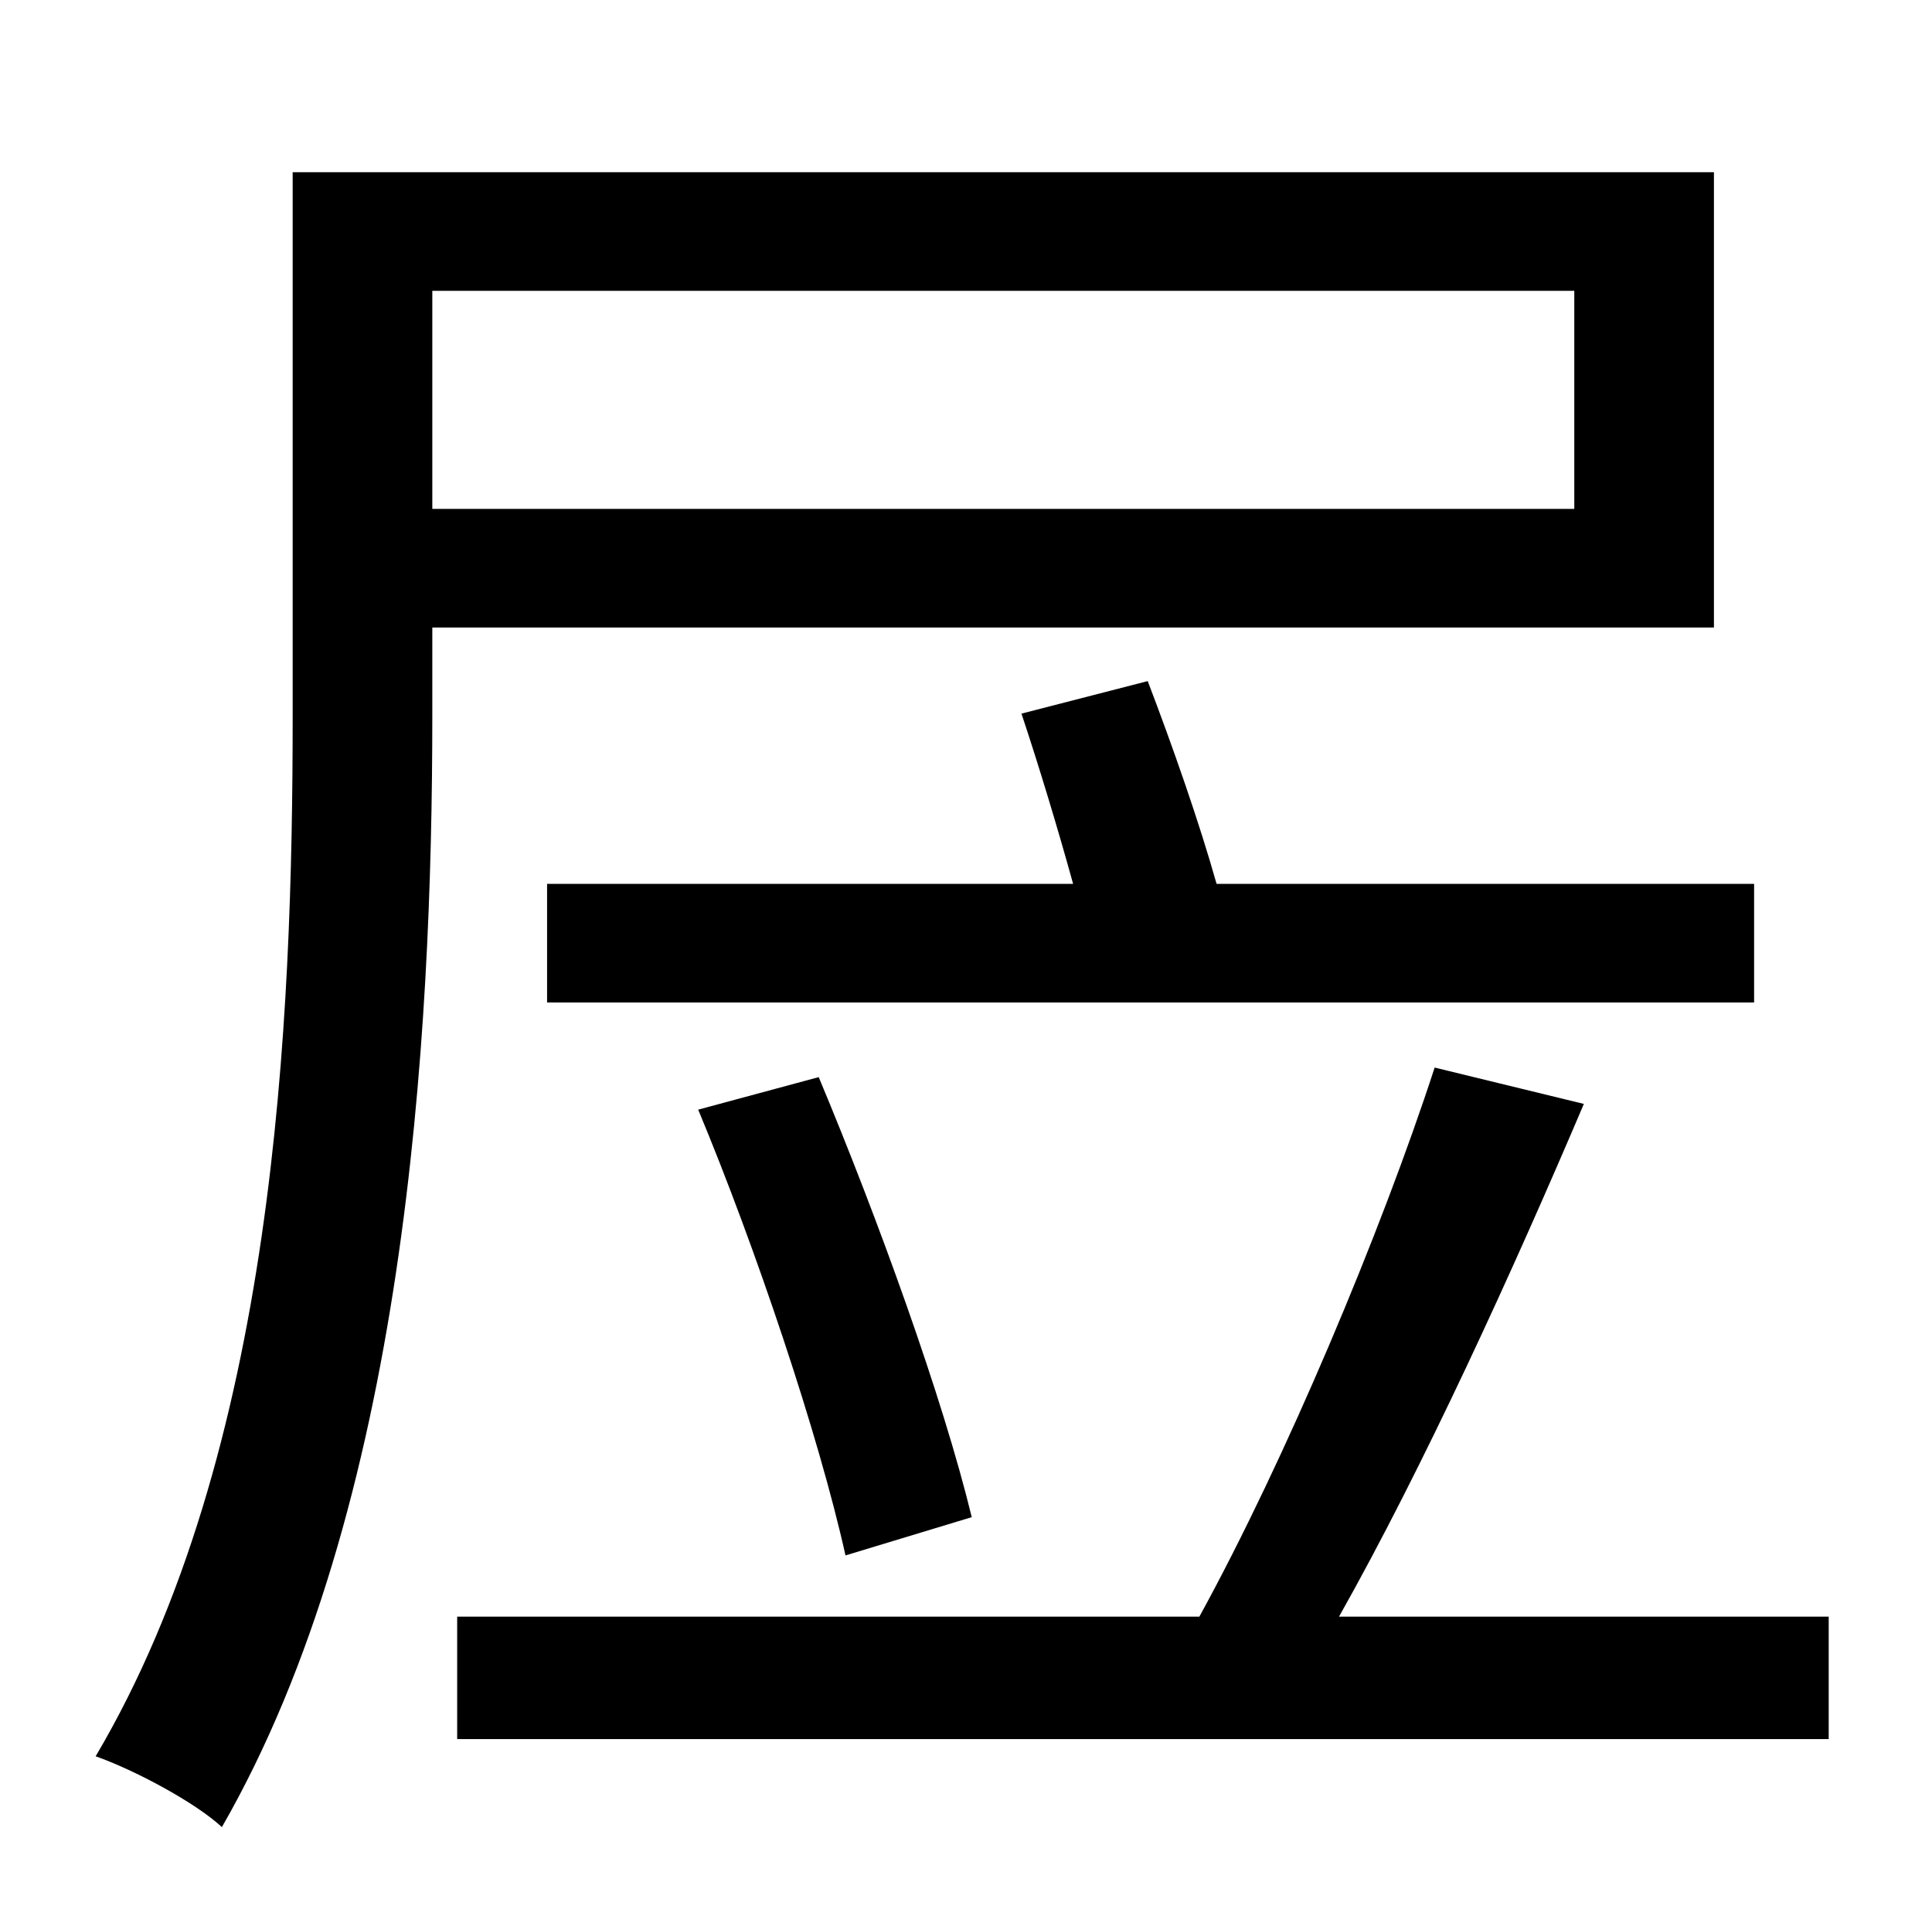 <?xml version="1.0" standalone="no"?>
<!DOCTYPE svg PUBLIC "-//W3C//DTD SVG 1.1//EN" "http://www.w3.org/Graphics/SVG/1.1/DTD/svg11.dtd" >
<svg xmlns="http://www.w3.org/2000/svg" xmlns:xlink="http://www.w3.org/1999/xlink" version="1.1" viewBox="-10 0 1010 1000">
   <path fill="currentColor"
d="M907 462v62h-631v-62h275c-8 -29 -18 -62 -27 -89l66 -17c13 34 27 74 36 106h281zM498 793l-66 20c-14 -63 -47 -161 -77 -233l63 -17c31 74 65 168 80 230zM813 152h-597v114h597v-114zM886 328h-670v46c0 169 -14 414 -110 581c-14 -13 -46 -30 -66 -37
c94 -159 103 -384 103 -544v-284h743v238zM690 845h256v64h-717v-64h388c45 -82 95 -201 123 -287l78 19c-37 87 -84 190 -128 268z" />
</svg>
